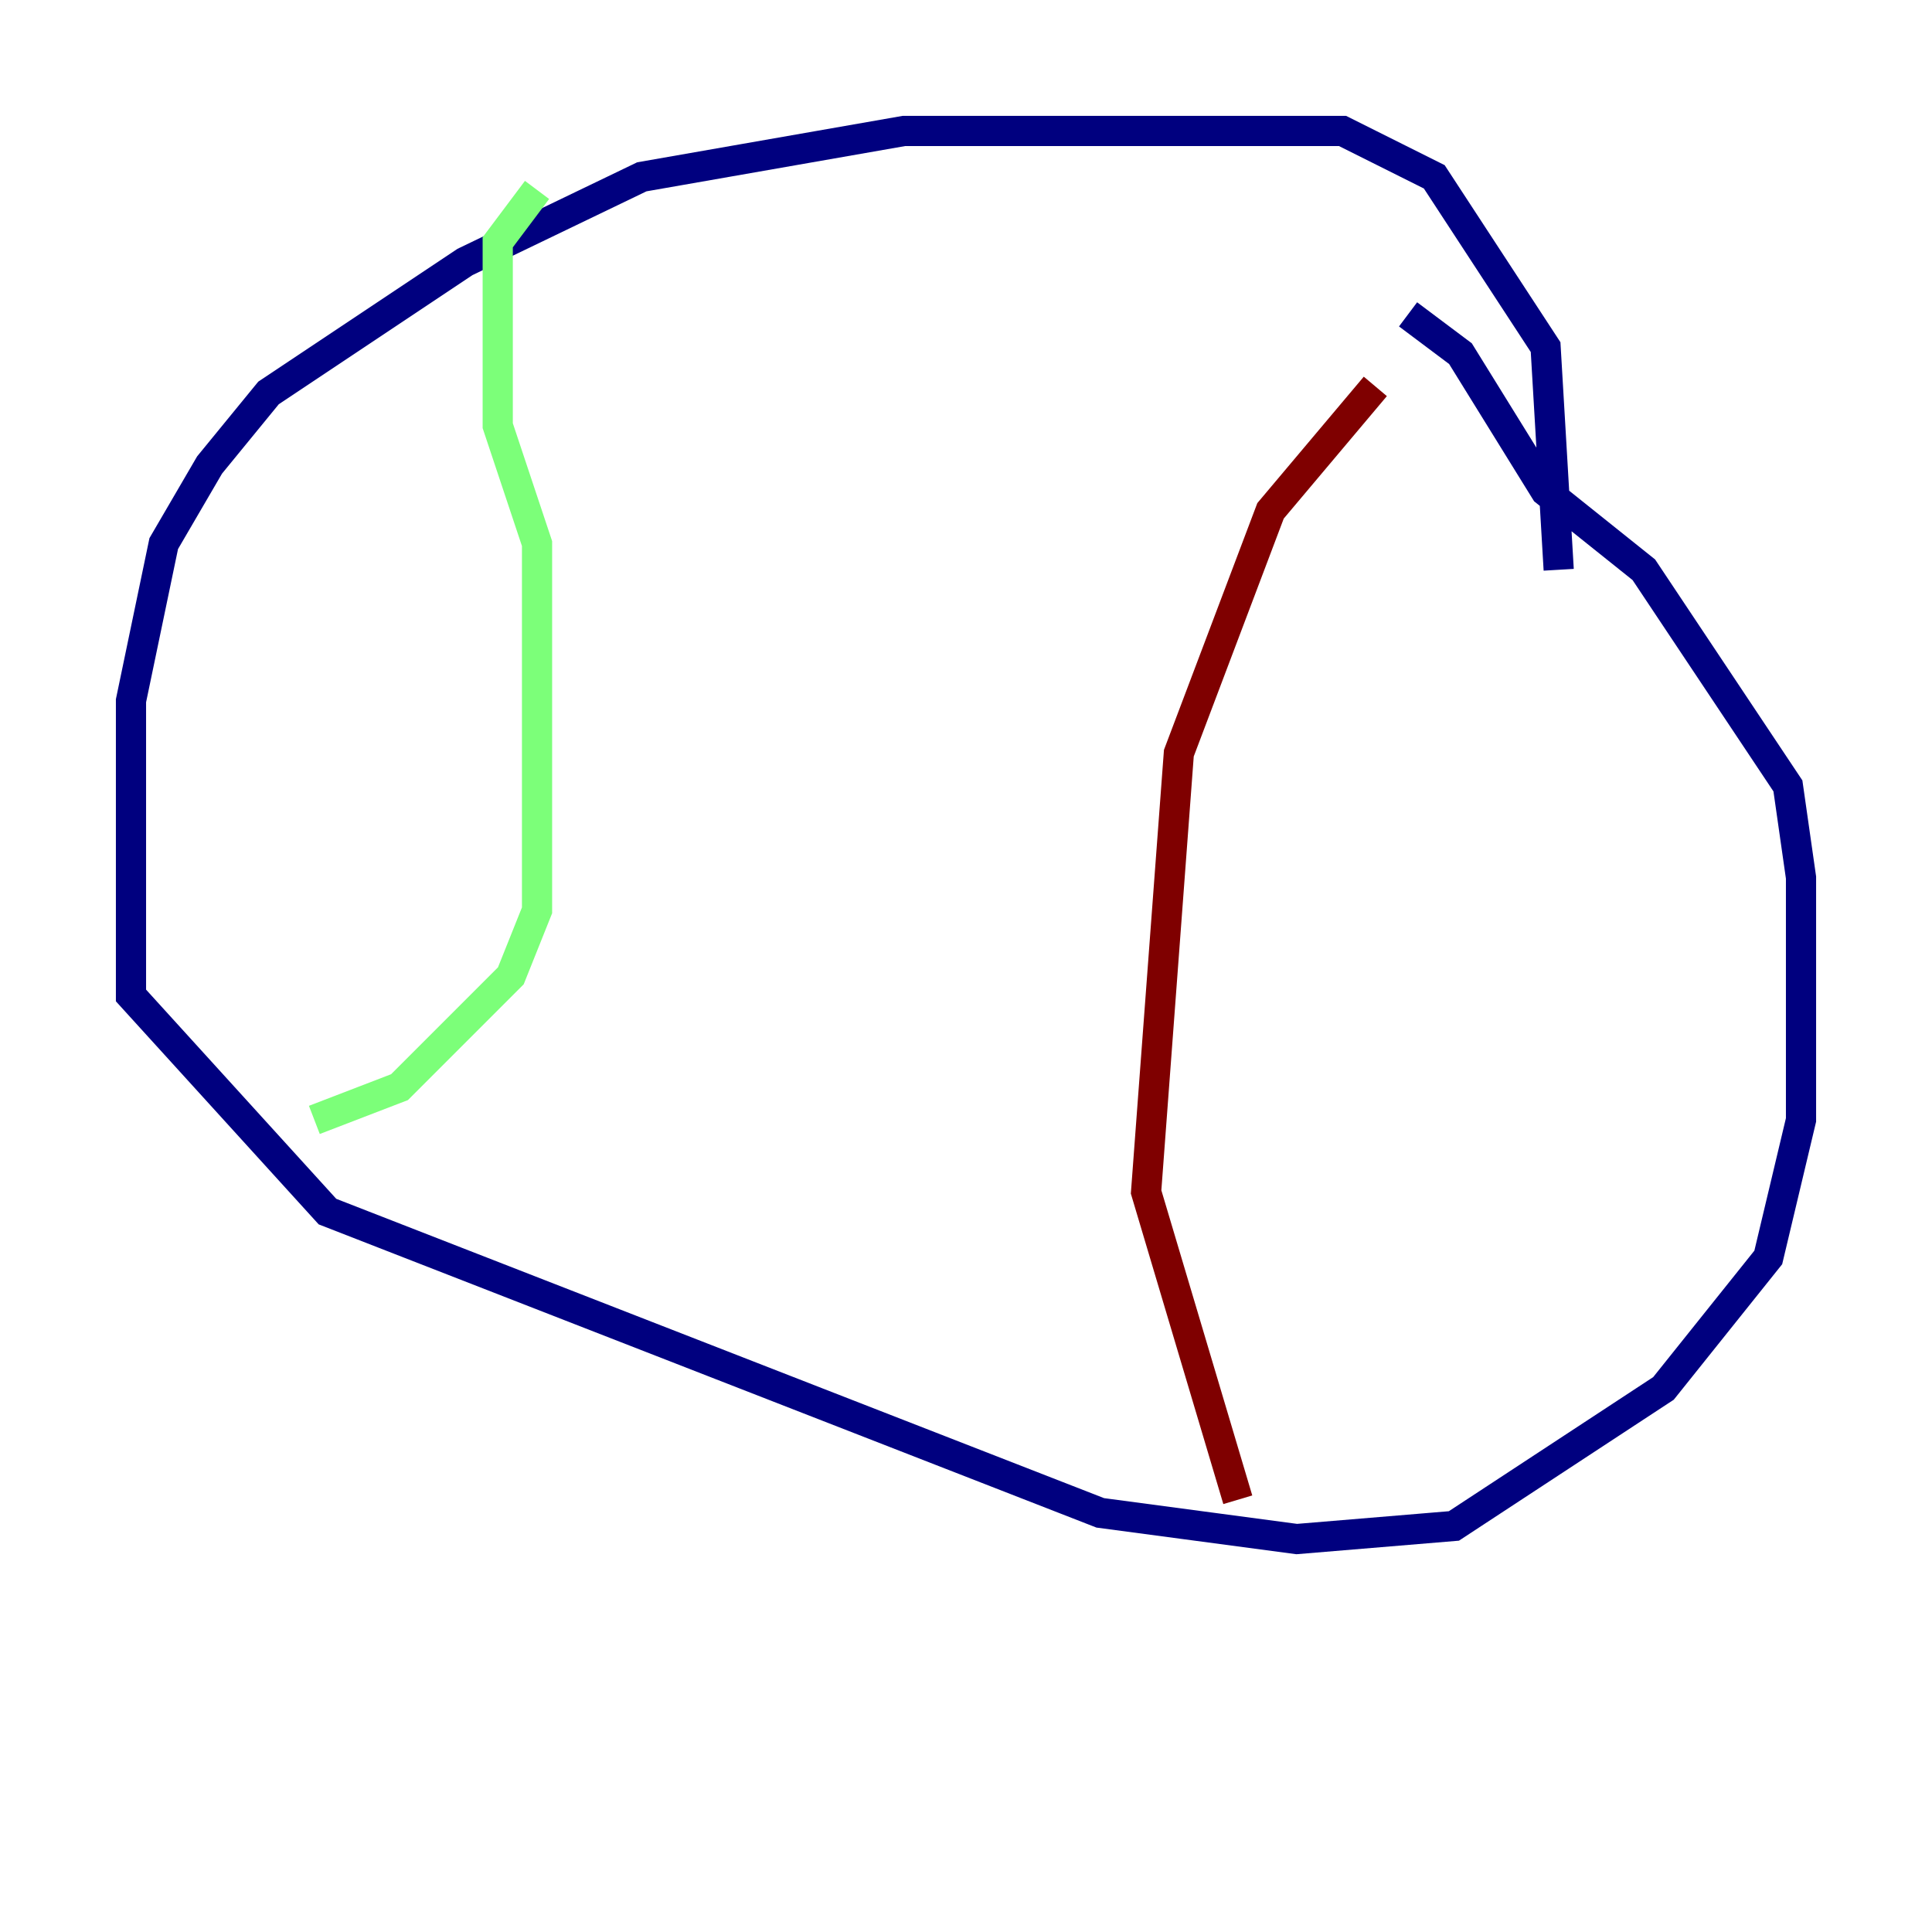 <?xml version="1.0" encoding="utf-8" ?>
<svg baseProfile="tiny" height="128" version="1.2" viewBox="0,0,128,128" width="128" xmlns="http://www.w3.org/2000/svg" xmlns:ev="http://www.w3.org/2001/xml-events" xmlns:xlink="http://www.w3.org/1999/xlink"><defs /><polyline fill="none" points="103.268,37.749 102.4,22.997 95.024,11.715 88.949,8.678 59.878,8.678 42.522,11.715 30.807,17.356 17.79,26.034 13.885,30.807 10.848,36.014 8.678,46.427 8.678,65.953 21.695,80.271 72.895,100.231 85.912,101.966 96.325,101.098 110.21,91.986 117.153,83.308 119.322,74.197 119.322,58.142 118.454,52.068 108.909,37.749 102.4,32.542 96.759,23.43 93.288,20.827" stroke="#00007f" stroke-width="2" /><polyline fill="none" points="35.58,12.583 32.976,16.054 32.976,21.261 32.976,28.203 35.58,36.014 35.58,60.312 33.844,64.651 26.468,72.027 20.827,74.197" stroke="#7cff79" stroke-width="2" /><polyline fill="none" points="91.119,25.6 84.176,33.844 78.102,49.898 75.932,78.969 82.007,99.363" stroke="#7f0000" stroke-width="2" /></svg>